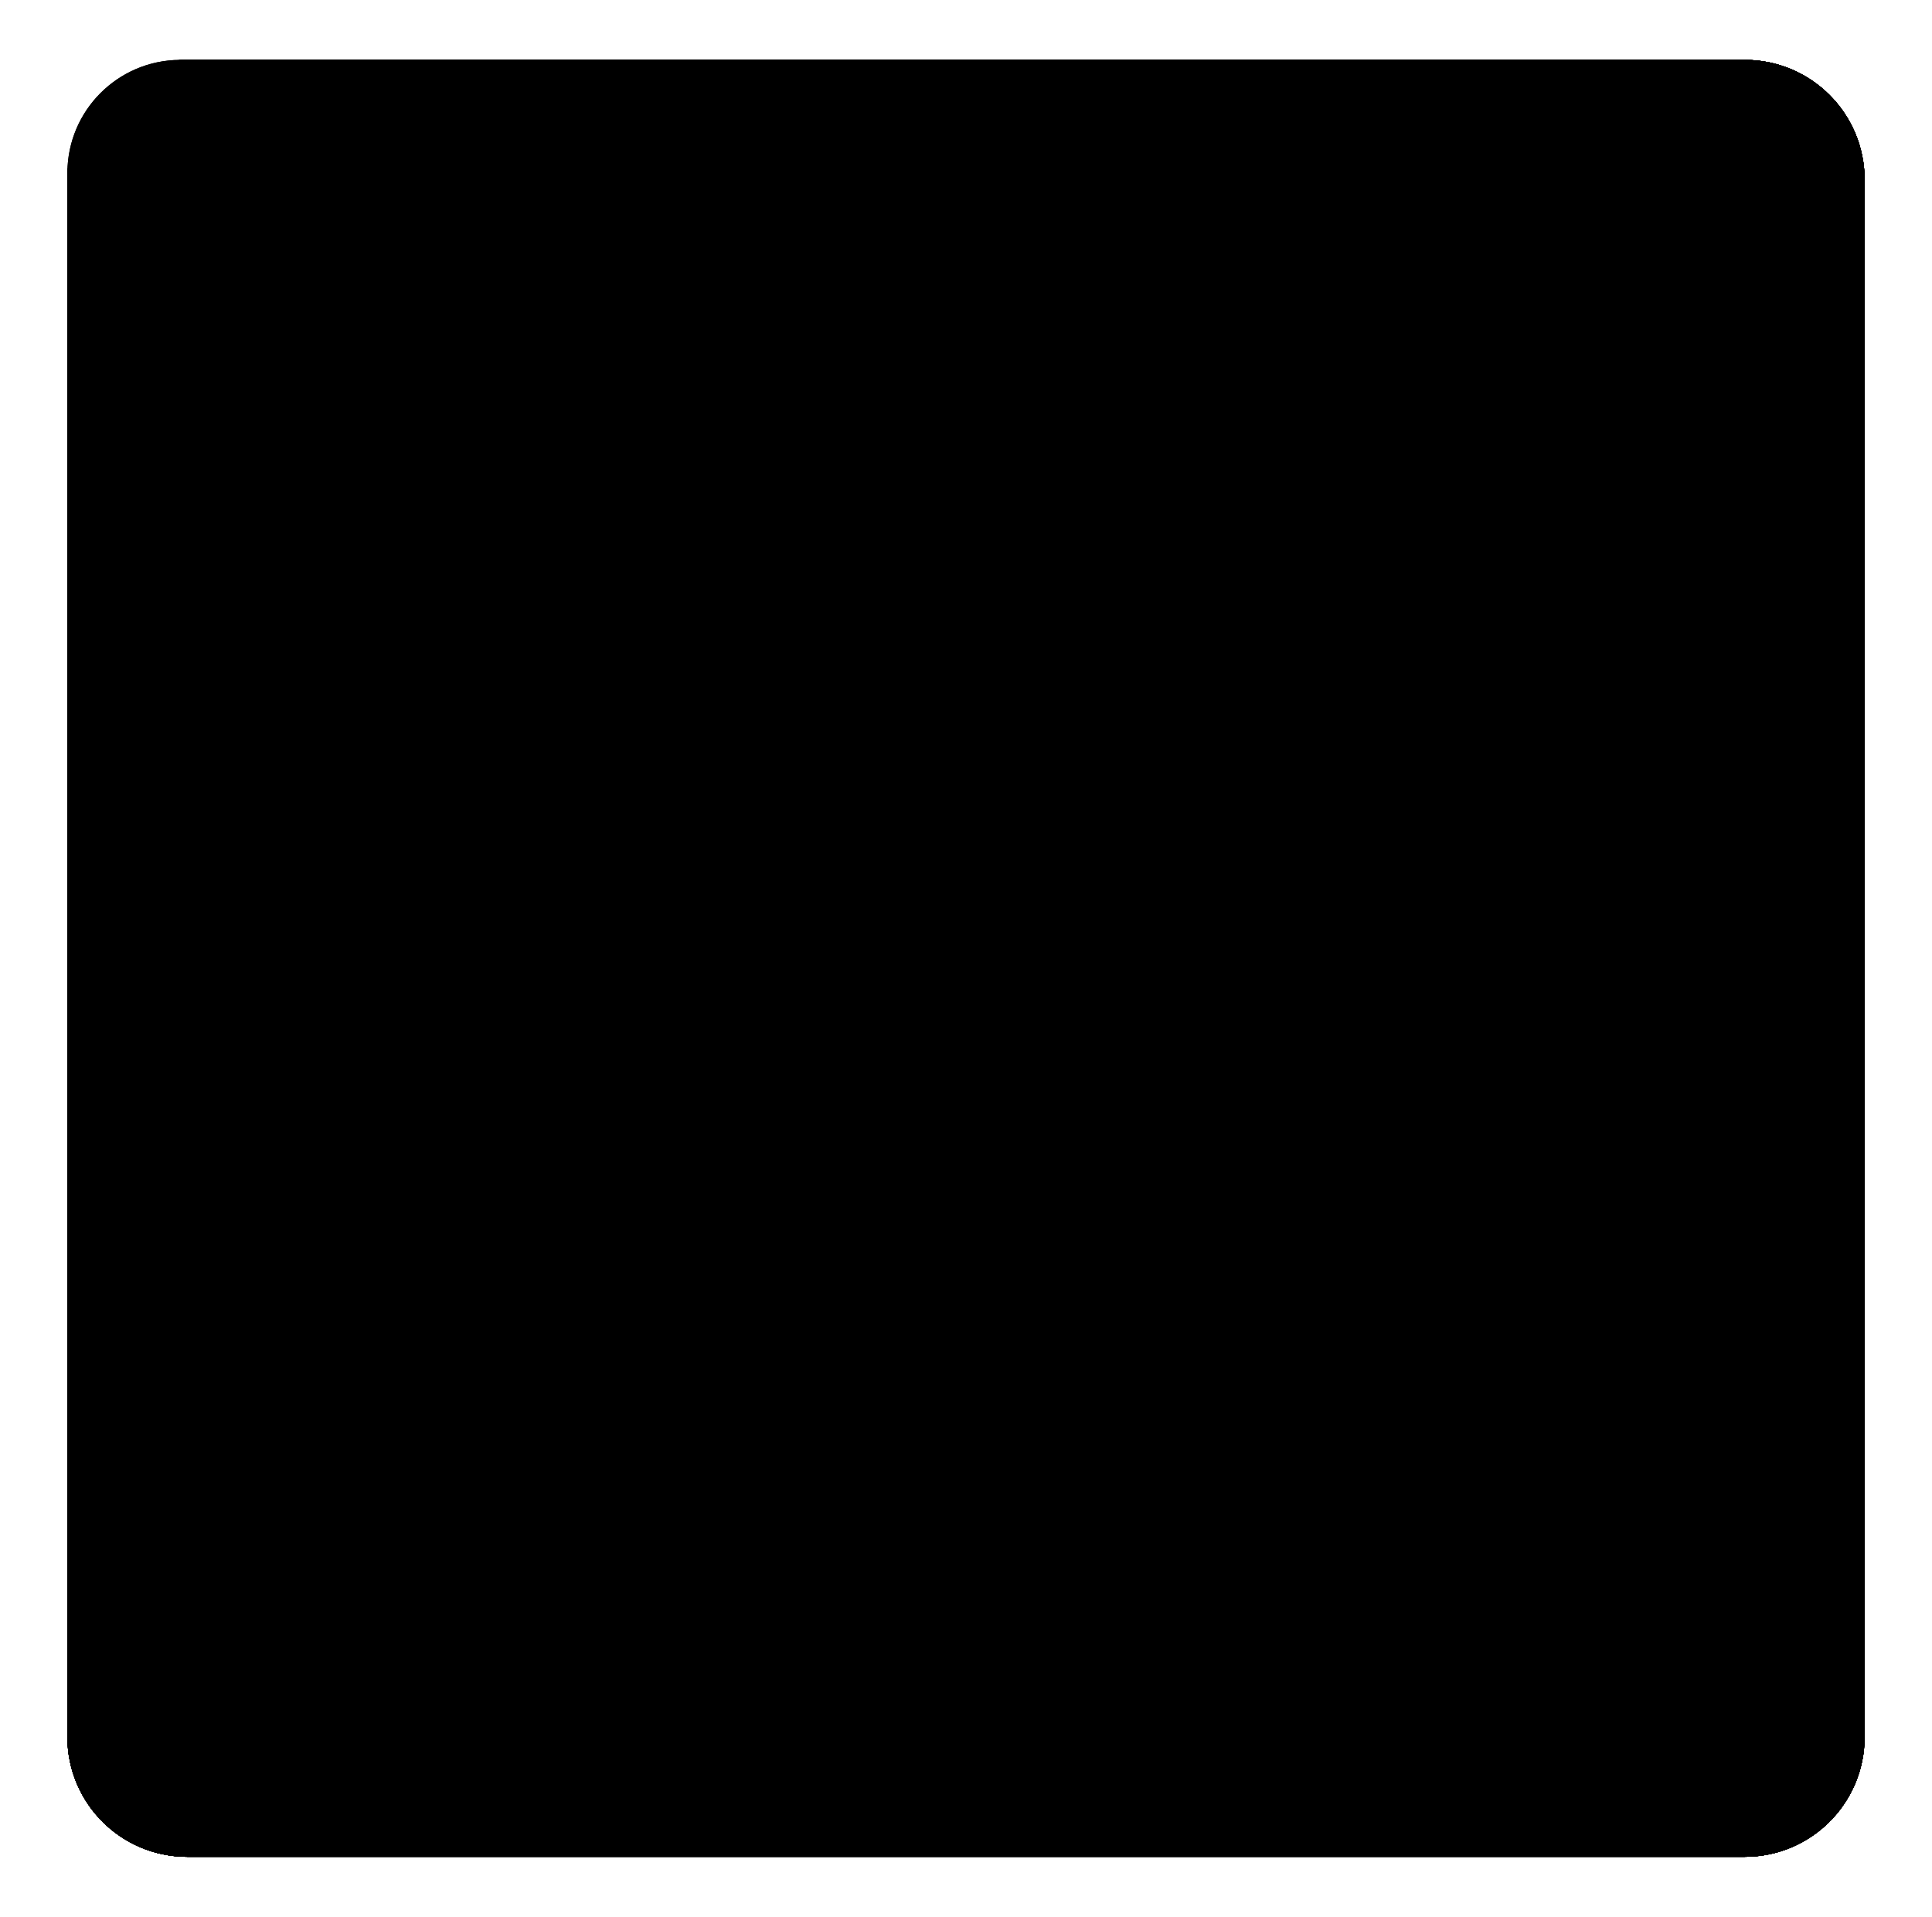 <svg width="129" height="128" viewBox="0 0 129 128" fill="none" xmlns="http://www.w3.org/2000/svg">
<path d="M116.5 124H12.5C8.08 124 4.5 120.42 4.5 116V12C4.5 7.58 8.08 4 12.5 4H116.5C120.92 4 124.5 7.58 124.5 12V116C124.5 120.42 120.92 124 116.5 124Z" fill="url(#paint0_linear_124_10795)" style=""/>
<path d="M116.5 124H12.5C8.08 124 4.5 120.42 4.5 116V12C4.5 7.58 8.08 4 12.5 4H116.5C120.92 4 124.5 7.58 124.5 12V116C124.5 120.42 120.92 124 116.5 124Z" fill="url(#paint1_radial_124_10795)" style=""/>
<path opacity="0.2" d="M116.5 7C119.26 7 121.5 9.24 121.5 12V116C121.5 118.76 119.26 121 116.5 121H12.5C9.74 121 7.5 118.76 7.5 116V12C7.5 9.24 9.74 7 12.5 7H116.5ZM116.5 4H12.5C8.08 4 4.5 7.58 4.5 12V116C4.5 120.42 8.08 124 12.5 124H116.5C120.92 124 124.5 120.42 124.5 116V12C124.5 7.58 120.92 4 116.5 4Z" fill="#424242" style="fill:#424242;fill:color(display-p3 0.259 0.259 0.259);fill-opacity:1;"/>
<path opacity="0.2" d="M108.81 36C110.56 36 111.51 38.04 110.38 39.38L93.42 59.6C92.82 60.31 92.78 61.34 93.32 62.11L112.12 88.77C113.08 90.13 112.11 92.01 110.44 92.01H103.94C103.27 92.01 102.64 91.68 102.25 91.13L87.47 69.88C87.06 69.3 86.42 69 85.78 69C85.24 69 84.7 69.21 84.29 69.65L80.24 73.95C79.88 74.33 79.68 74.84 79.68 75.36V89.95C79.68 91.08 78.76 92 77.63 92H72C70.87 92 69.95 91.08 69.95 89.95V38.05C69.95 36.92 70.87 36 72 36H77.62C78.75 36 79.67 36.92 79.67 38.05V56.46C79.67 57.72 80.69 58.52 81.74 58.52C82.31 58.52 82.89 58.28 83.32 57.75L85.05 55.61L100.82 36.73C101.21 36.26 101.79 35.99 102.4 35.99H108.81V36ZM108.81 33H102.41C100.91 33 99.49 33.66 98.53 34.81L82.76 53.69L82.68 53.79V38.05C82.68 35.26 80.41 33 77.63 33H72C69.21 33 66.95 35.27 66.95 38.05V89.94C66.95 92.73 69.22 94.99 72 94.99H77.62C80.41 94.99 82.67 92.72 82.67 89.94V75.73L85.67 72.55L99.79 92.83C100.73 94.19 102.29 95 103.94 95H110.44C112.34 95 114.06 93.95 114.93 92.27C115.8 90.59 115.67 88.58 114.57 87.03L96.19 60.97L112.68 41.31C113.96 39.79 114.23 37.72 113.39 35.92C112.55 34.12 110.79 33 108.81 33Z" fill="#424242" style="fill:#424242;fill:color(display-p3 0.259 0.259 0.259);fill-opacity:1;"/>
<path d="M116.5 124H12.5C8.08 124 4.5 120.42 4.5 116V12C4.5 7.58 8.08 4 12.5 4H116.5C120.92 4 124.5 7.58 124.5 12V116C124.5 120.42 120.92 124 116.5 124Z" fill="url(#paint2_linear_124_10795)" style=""/>
<path d="M116.5 124H12.5C8.08 124 4.5 120.42 4.5 116V12C4.5 7.58 8.08 4 12.5 4H116.5C120.92 4 124.5 7.58 124.5 12V116C124.5 120.42 120.92 124 116.5 124Z" fill="url(#paint3_radial_124_10795)" style=""/>
<path d="M116.5 124H12.5C8.08 124 4.5 120.42 4.5 116V12C4.5 7.58 8.08 4 12.5 4H116.5C120.92 4 124.5 7.58 124.5 12V116C124.5 120.42 120.92 124 116.5 124Z" fill="url(#paint4_linear_124_10795)" style=""/>
<path opacity="0.2" d="M116.5 7C119.26 7 121.5 9.24 121.5 12V116C121.5 118.76 119.26 121 116.5 121H12.5C9.74 121 7.5 118.76 7.5 116V12C7.5 9.24 9.74 7 12.5 7H116.5ZM116.5 4H12.5C8.08 4 4.5 7.58 4.5 12V116C4.5 120.42 8.08 124 12.5 124H116.5C120.92 124 124.5 120.42 124.5 116V12C124.5 7.58 120.92 4 116.5 4Z" fill="#424242" style="fill:#424242;fill:color(display-p3 0.259 0.259 0.259);fill-opacity:1;"/>
<path d="M116.5 4H12.5C8.08 4 4.5 7.58 4.5 12V116C4.5 120.42 8.08 124 12.5 124H116.5C120.92 124 124.5 120.42 124.5 116V12C124.5 7.58 120.92 4 116.5 4Z" fill="#F1A003" style="fill:#F1A003;fill:color(display-p3 0.946 0.628 0.012);fill-opacity:1;"/>
<path d="M116.5 4H12.5C8.08 4 4.5 7.58 4.5 12V116C4.5 120.42 8.08 124 12.5 124H116.5C120.92 124 124.5 120.42 124.5 116V12C124.5 7.58 120.92 4 116.5 4Z" fill="#F2A600" style="fill:#F2A600;fill:color(display-p3 0.949 0.651 0);fill-opacity:1;"/>
<path d="M110.2 4H12C7.87 4.03 4.53 7.37 4.5 11.5V109.4C4.49 113.54 7.84 116.89 11.98 116.9C11.99 116.9 11.99 116.9 12 116.9H110.1C114.24 116.91 117.59 113.56 117.6 109.42C117.6 109.41 117.6 109.41 117.6 109.4V11.5C117.69 7.45 114.47 4.09 110.42 4C110.35 4 110.27 4 110.2 4Z" fill="#FFD33A" style="fill:#FFD33A;fill:color(display-p3 1 0.828 0.228);fill-opacity:1;"/>
<path d="M110.2 4H12C7.87 4.03 4.53 7.37 4.5 11.5V109.4C4.49 113.54 7.84 116.89 11.98 116.9C11.99 116.9 11.99 116.9 12 116.9H110.1C114.24 116.91 117.59 113.56 117.6 109.42C117.6 109.41 117.6 109.41 117.6 109.4V11.5C117.69 7.45 114.47 4.09 110.42 4C110.35 4 110.27 4 110.2 4Z" fill="#FFCC32" style="fill:#FFCC32;fill:color(display-p3 1 0.8 0.196);fill-opacity:1;"/>
<path opacity="0.75" d="M40.2 12.9C40.2 10.6 38.6 9.9 29.4 10.2C21.7 10.5 17.9 11.4 15.6 14.2C13.3 17 12.7 22.7 12.6 29.5C12.6 34.3 12.6 38.8 15.1 38.8C18.5 38.8 18.5 30.9 21.3 26.5C26.7 17.8 40.2 15.9 40.2 12.9Z" fill="#FFF6D9" style="fill:#FFF6D9;fill:color(display-p3 1 0.967 0.85);fill-opacity:1;"/>
<path d="M84.29 69.65L80.24 73.95C79.88 74.33 79.68 74.84 79.68 75.36V89.95C79.68 91.08 78.76 92 77.63 92H72C70.87 92 69.95 91.08 69.95 89.95V38.05C69.95 36.92 70.87 36 72 36H77.62C78.75 36 79.67 36.92 79.67 38.05V56.46C79.67 58.4 82.1 59.26 83.32 57.75L85.05 55.61L100.82 36.73C101.21 36.26 101.79 35.99 102.4 35.99H108.8C110.55 35.99 111.5 38.03 110.37 39.37L93.42 59.6C92.82 60.31 92.78 61.34 93.32 62.11L112.12 88.77C113.08 90.13 112.11 92.01 110.44 92.01H103.94C103.27 92.01 102.64 91.68 102.25 91.13L87.47 69.88C86.72 68.81 85.18 68.7 84.29 69.65Z" fill="black" style="fill:black;fill-opacity:1;"/>
<path d="M84.29 69.65L80.24 73.95C79.88 74.33 79.68 74.84 79.68 75.36V89.95C79.68 91.08 78.76 92 77.63 92H72C70.87 92 69.95 91.08 69.95 89.95V38.05C69.95 36.92 70.87 36 72 36H77.62C78.75 36 79.67 36.92 79.67 38.05V56.46C79.67 58.4 82.1 59.26 83.32 57.75L85.05 55.61L100.82 36.73C101.21 36.26 101.79 35.99 102.4 35.99H108.8C110.55 35.99 111.5 38.03 110.37 39.37L93.42 59.6C92.82 60.31 92.78 61.34 93.32 62.11L112.12 88.77C113.08 90.13 112.11 92.01 110.44 92.01H103.94C103.27 92.01 102.64 91.68 102.25 91.13L87.47 69.88C86.72 68.81 85.18 68.7 84.29 69.65Z" fill="black" style="fill:black;fill-opacity:1;"/>
<path d="M56.292 51.123C56.292 53.793 55.601 56.176 54.217 58.273C52.833 60.344 50.947 61.979 48.557 63.176C51.425 64.499 53.626 66.308 55.16 68.604C56.72 70.9 57.5 73.496 57.5 76.39C57.5 81.182 55.865 84.987 52.594 87.808C49.324 90.603 44.972 92 39.538 92C34.079 92 29.701 90.59 26.406 87.77C23.135 84.95 21.5 81.157 21.5 76.39C21.5 73.471 22.28 70.85 23.84 68.529C25.399 66.209 27.588 64.424 30.406 63.176C28.041 61.979 26.167 60.344 24.783 58.273C23.424 56.176 22.745 53.793 22.745 51.123C22.745 46.481 24.255 42.8 27.274 40.08C30.293 37.36 34.368 36 39.5 36C44.657 36 48.745 37.36 51.764 40.08C54.783 42.8 56.292 46.481 56.292 51.123ZM48.33 75.941C48.33 73.246 47.513 71.075 45.877 69.428C44.267 67.756 42.129 66.92 39.462 66.92C36.796 66.92 34.657 67.743 33.047 69.39C31.462 71.037 30.67 73.221 30.67 75.941C30.67 78.611 31.45 80.745 33.009 82.342C34.594 83.939 36.77 84.738 39.538 84.738C42.305 84.738 44.456 83.964 45.991 82.417C47.55 80.87 48.33 78.711 48.33 75.941ZM47.16 51.46C47.16 49.089 46.469 47.143 45.085 45.62C43.701 44.073 41.84 43.3 39.5 43.3C37.16 43.3 35.311 44.036 33.953 45.508C32.594 46.955 31.915 48.939 31.915 51.46C31.915 53.955 32.594 55.939 33.953 57.412C35.337 58.884 37.198 59.62 39.538 59.62C41.877 59.62 43.726 58.884 45.085 57.412C46.469 55.939 47.16 53.955 47.16 51.46Z" fill="black" style="fill:black;fill-opacity:1;"/>
<path d="M56.292 51.123C56.292 53.793 55.601 56.176 54.217 58.273C52.833 60.344 50.947 61.979 48.557 63.176C51.425 64.499 53.626 66.308 55.16 68.604C56.72 70.9 57.5 73.496 57.5 76.39C57.5 81.182 55.865 84.987 52.594 87.808C49.324 90.603 44.972 92 39.538 92C34.079 92 29.701 90.59 26.406 87.77C23.135 84.95 21.5 81.157 21.5 76.39C21.5 73.471 22.28 70.85 23.84 68.529C25.399 66.209 27.588 64.424 30.406 63.176C28.041 61.979 26.167 60.344 24.783 58.273C23.424 56.176 22.745 53.793 22.745 51.123C22.745 46.481 24.255 42.8 27.274 40.08C30.293 37.36 34.368 36 39.5 36C44.657 36 48.745 37.36 51.764 40.08C54.783 42.8 56.292 46.481 56.292 51.123ZM48.33 75.941C48.33 73.246 47.513 71.075 45.877 69.428C44.267 67.756 42.129 66.92 39.462 66.92C36.796 66.92 34.657 67.743 33.047 69.39C31.462 71.037 30.67 73.221 30.67 75.941C30.67 78.611 31.45 80.745 33.009 82.342C34.594 83.939 36.77 84.738 39.538 84.738C42.305 84.738 44.456 83.964 45.991 82.417C47.55 80.87 48.33 78.711 48.33 75.941ZM47.16 51.46C47.16 49.089 46.469 47.143 45.085 45.62C43.701 44.073 41.84 43.3 39.5 43.3C37.16 43.3 35.311 44.036 33.953 45.508C32.594 46.955 31.915 48.939 31.915 51.46C31.915 53.955 32.594 55.939 33.953 57.412C35.337 58.884 37.198 59.62 39.538 59.62C41.877 59.62 43.726 58.884 45.085 57.412C46.469 55.939 47.16 53.955 47.16 51.46Z" fill="black" style="fill:black;fill-opacity:1;"/>
<defs>
<linearGradient id="paint0_linear_124_10795" x1="64.5" y1="-0.333" x2="64.5" y2="128.1" gradientUnits="userSpaceOnUse">
<stop stop-color="#29B6F6" style="stop-color:#29B6F6;stop-color:color(display-p3 0.161 0.714 0.965);stop-opacity:1;"/>
<stop offset="0.537" stop-color="#169FE4" style="stop-color:#169FE4;stop-color:color(display-p3 0.086 0.624 0.894);stop-opacity:1;"/>
<stop offset="0.995" stop-color="#0288D1" style="stop-color:#0288D1;stop-color:color(display-p3 0.008 0.533 0.82);stop-opacity:1;"/>
</linearGradient>
<radialGradient id="paint1_radial_124_10795" cx="0" cy="0" r="1" gradientUnits="userSpaceOnUse" gradientTransform="translate(64.307 2.959) scale(119.4 147.647)">
<stop stop-color="#FFD740" style="stop-color:#FFD740;stop-color:color(display-p3 1 0.843 0.251);stop-opacity:1;"/>
<stop offset="0.203" stop-color="#FFD43C" style="stop-color:#FFD43C;stop-color:color(display-p3 1 0.831 0.235);stop-opacity:1;"/>
<stop offset="0.416" stop-color="#FFCB2F" style="stop-color:#FFCB2F;stop-color:color(display-p3 1 0.796 0.184);stop-opacity:1;"/>
<stop offset="0.633" stop-color="#FFBD1A" style="stop-color:#FFBD1A;stop-color:color(display-p3 1 0.741 0.102);stop-opacity:1;"/>
<stop offset="0.834" stop-color="#FFAB00" style="stop-color:#FFAB00;stop-color:color(display-p3 1 0.671 0);stop-opacity:1;"/>
<stop offset="1" stop-color="#FFAB00" style="stop-color:#FFAB00;stop-color:color(display-p3 1 0.671 0);stop-opacity:1;"/>
</radialGradient>
<linearGradient id="paint2_linear_124_10795" x1="64.5" y1="-0.333" x2="64.5" y2="128.1" gradientUnits="userSpaceOnUse">
<stop stop-color="#29B6F6" style="stop-color:#29B6F6;stop-color:color(display-p3 0.161 0.714 0.965);stop-opacity:1;"/>
<stop offset="0.537" stop-color="#169FE4" style="stop-color:#169FE4;stop-color:color(display-p3 0.086 0.624 0.894);stop-opacity:1;"/>
<stop offset="0.995" stop-color="#0288D1" style="stop-color:#0288D1;stop-color:color(display-p3 0.008 0.533 0.82);stop-opacity:1;"/>
</linearGradient>
<radialGradient id="paint3_radial_124_10795" cx="0" cy="0" r="1" gradientUnits="userSpaceOnUse" gradientTransform="translate(64.307 2.959) scale(119.4 147.647)">
<stop stop-color="#FFD740" style="stop-color:#FFD740;stop-color:color(display-p3 1 0.843 0.251);stop-opacity:1;"/>
<stop offset="0.203" stop-color="#FFD43C" style="stop-color:#FFD43C;stop-color:color(display-p3 1 0.831 0.235);stop-opacity:1;"/>
<stop offset="0.416" stop-color="#FFCB2F" style="stop-color:#FFCB2F;stop-color:color(display-p3 1 0.796 0.184);stop-opacity:1;"/>
<stop offset="0.633" stop-color="#FFBD1A" style="stop-color:#FFBD1A;stop-color:color(display-p3 1 0.741 0.102);stop-opacity:1;"/>
<stop offset="0.834" stop-color="#FFAB00" style="stop-color:#FFAB00;stop-color:color(display-p3 1 0.671 0);stop-opacity:1;"/>
<stop offset="1" stop-color="#FFAB00" style="stop-color:#FFAB00;stop-color:color(display-p3 1 0.671 0);stop-opacity:1;"/>
</radialGradient>
<linearGradient id="paint4_linear_124_10795" x1="64.5" y1="5.667" x2="64.5" y2="121.92" gradientUnits="userSpaceOnUse">
<stop stop-color="#FFAB40" style="stop-color:#FFAB40;stop-color:color(display-p3 1 0.671 0.251);stop-opacity:1;"/>
<stop offset="1" stop-color="#FF6D00" style="stop-color:#FF6D00;stop-color:color(display-p3 1 0.427 0);stop-opacity:1;"/>
</linearGradient>
</defs>
</svg>
